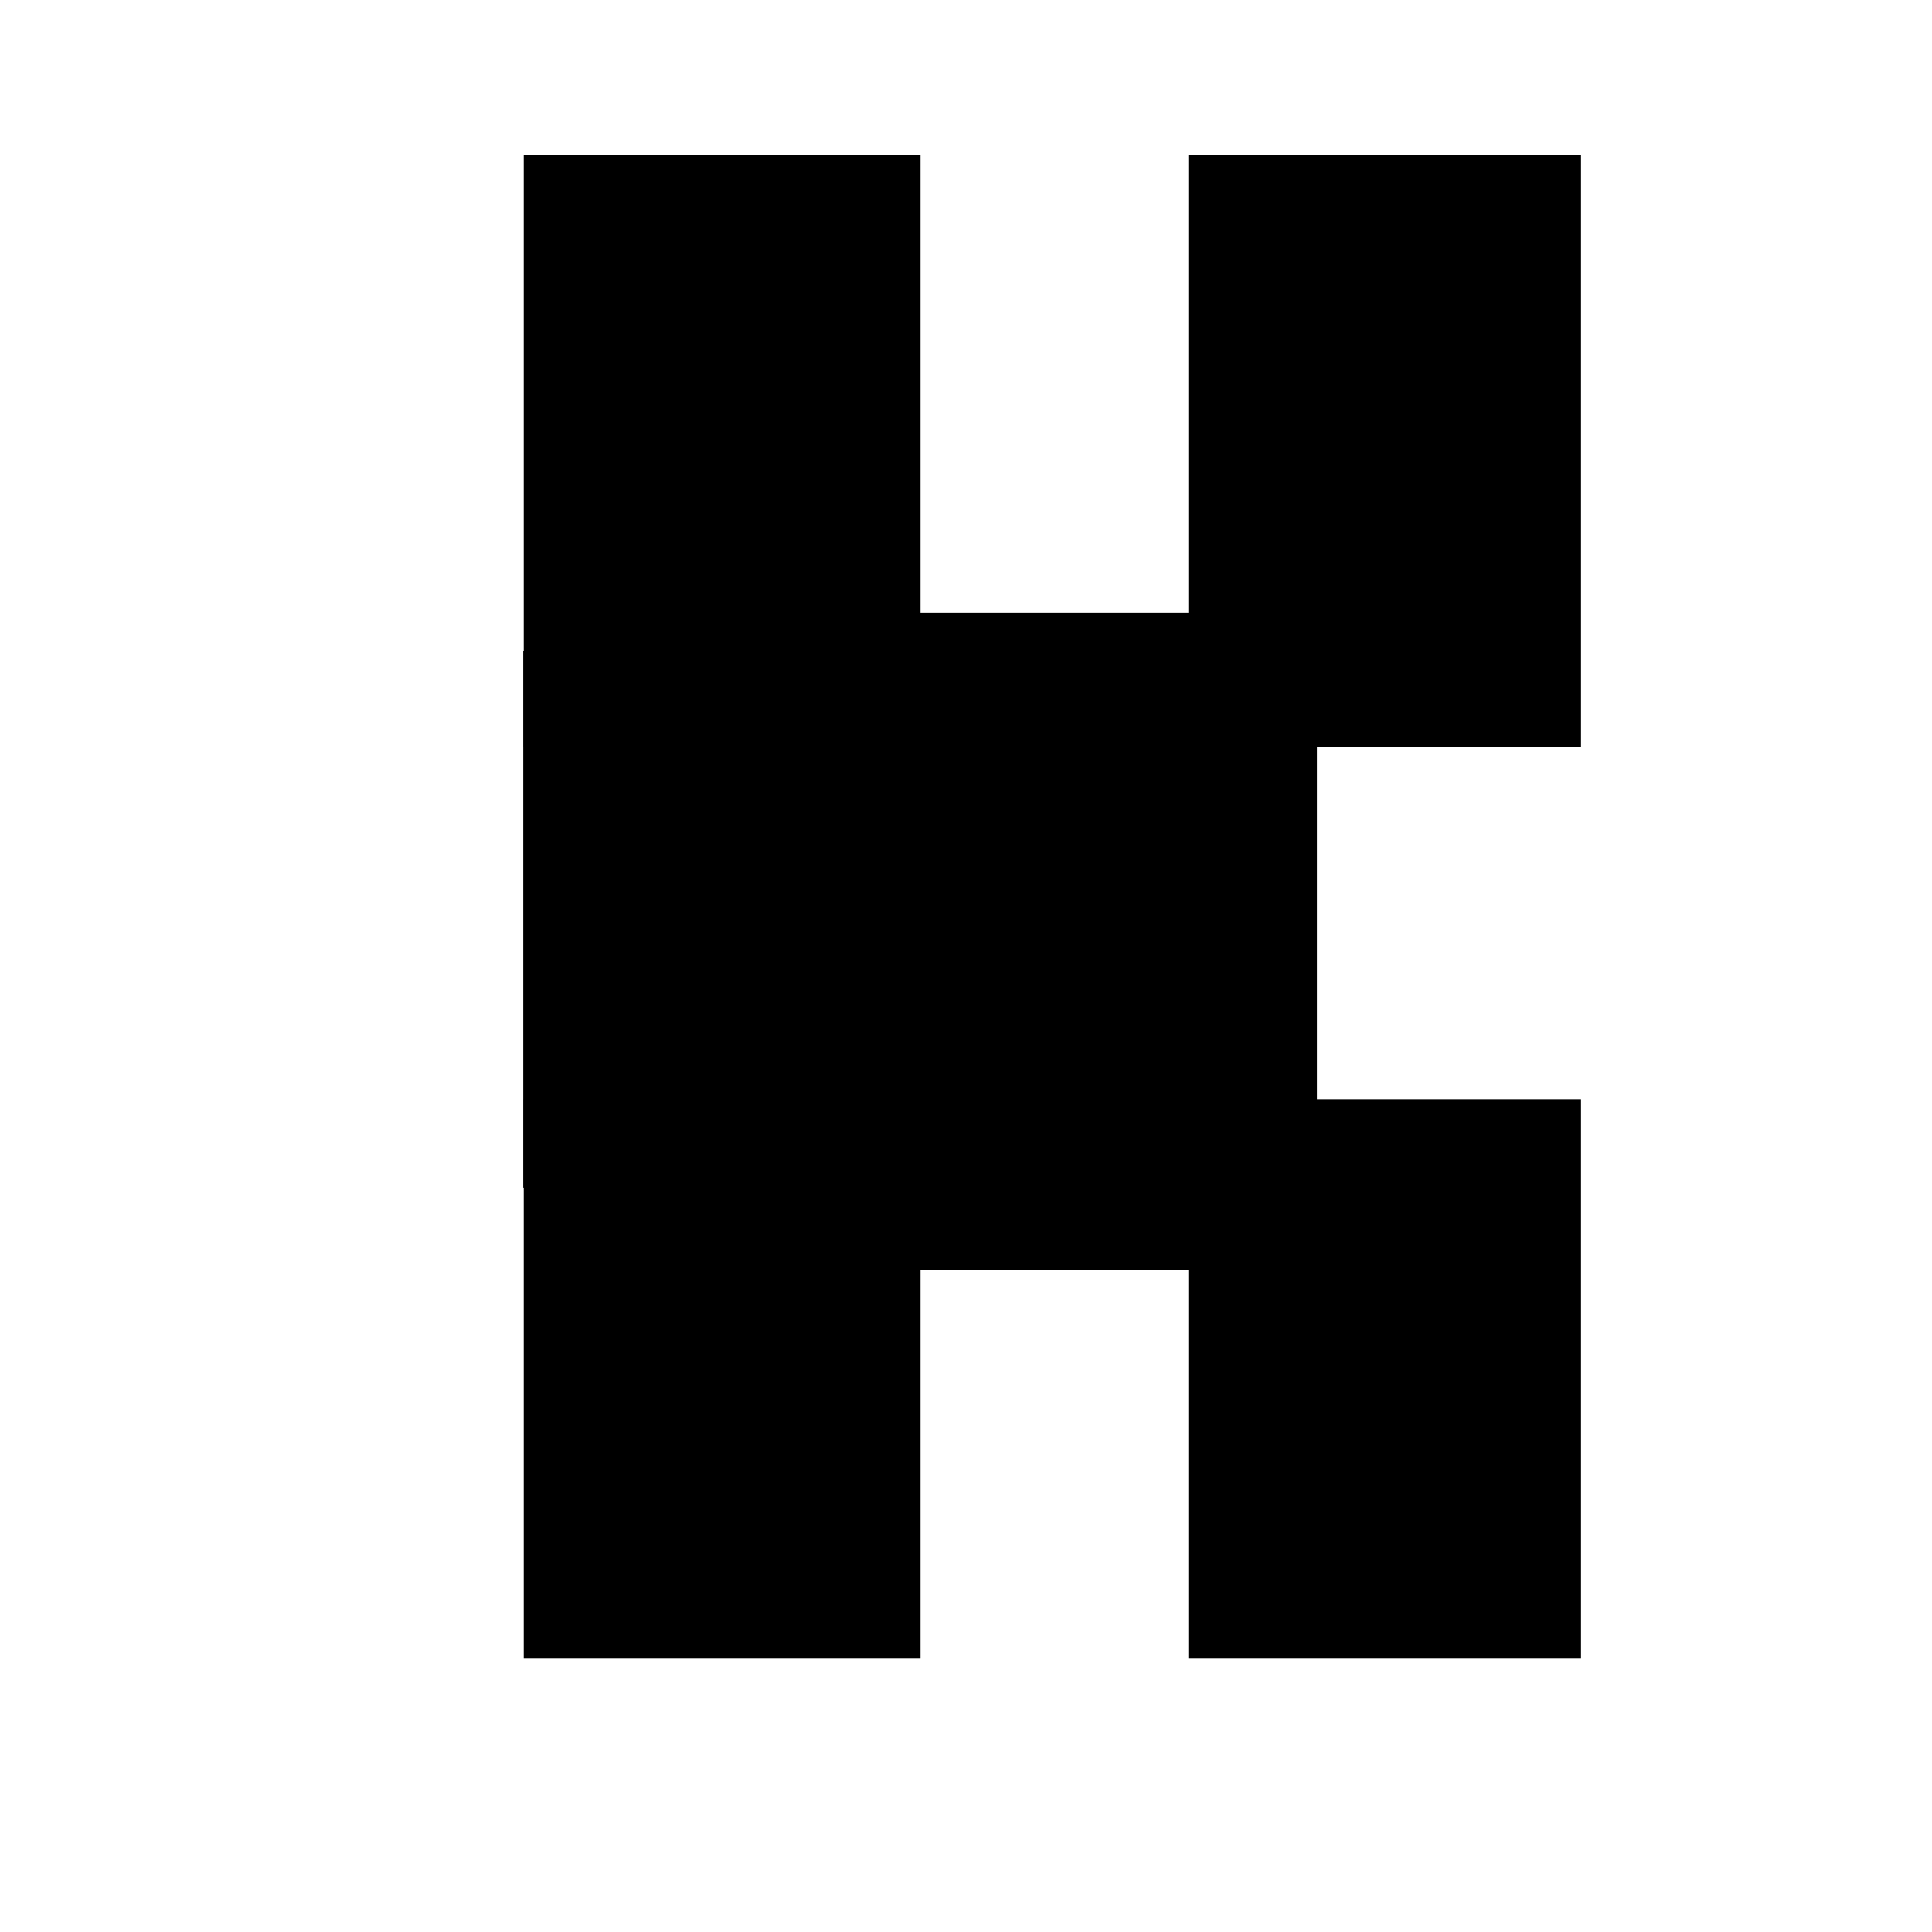 <?xml version="1.0" encoding="UTF-8" standalone="no"?>
<!DOCTYPE svg PUBLIC "-//W3C//DTD SVG 1.1//EN" "http://www.w3.org/Graphics/SVG/1.1/DTD/svg11.dtd">
<svg width="100%" height="100%" viewBox="0 0 2048 2048" version="1.1" xmlns="http://www.w3.org/2000/svg" xmlns:xlink="http://www.w3.org/1999/xlink" xml:space="preserve" xmlns:serif="http://www.serif.com/" style="fill-rule:evenodd;clip-rule:evenodd;stroke-linejoin:round;stroke-miterlimit:2;">
    <g id="レイヤー1">
        <path d="M1259.74,164.649L1675.94,164.649L1675.94,791.351L1396,791.351L1396,1165.2L1675.94,1165.2L1675.94,1758.24L1259.74,1758.24L1259.74,1346.49L975.844,1346.49L975.844,1758.24L555.19,1758.24L555.19,1165.2L838.1,1165.2L838.1,791.351L555.19,791.351L555.19,164.649L975.844,164.649L975.844,649.516L1259.74,649.516L1259.74,164.649Z"/>
        <g transform="matrix(1.005,0,0,1,-763.879,-25.286)">
            <rect x="1312" y="715.568" width="365.199" height="568.729"/>
        </g>
    </g>
</svg>
